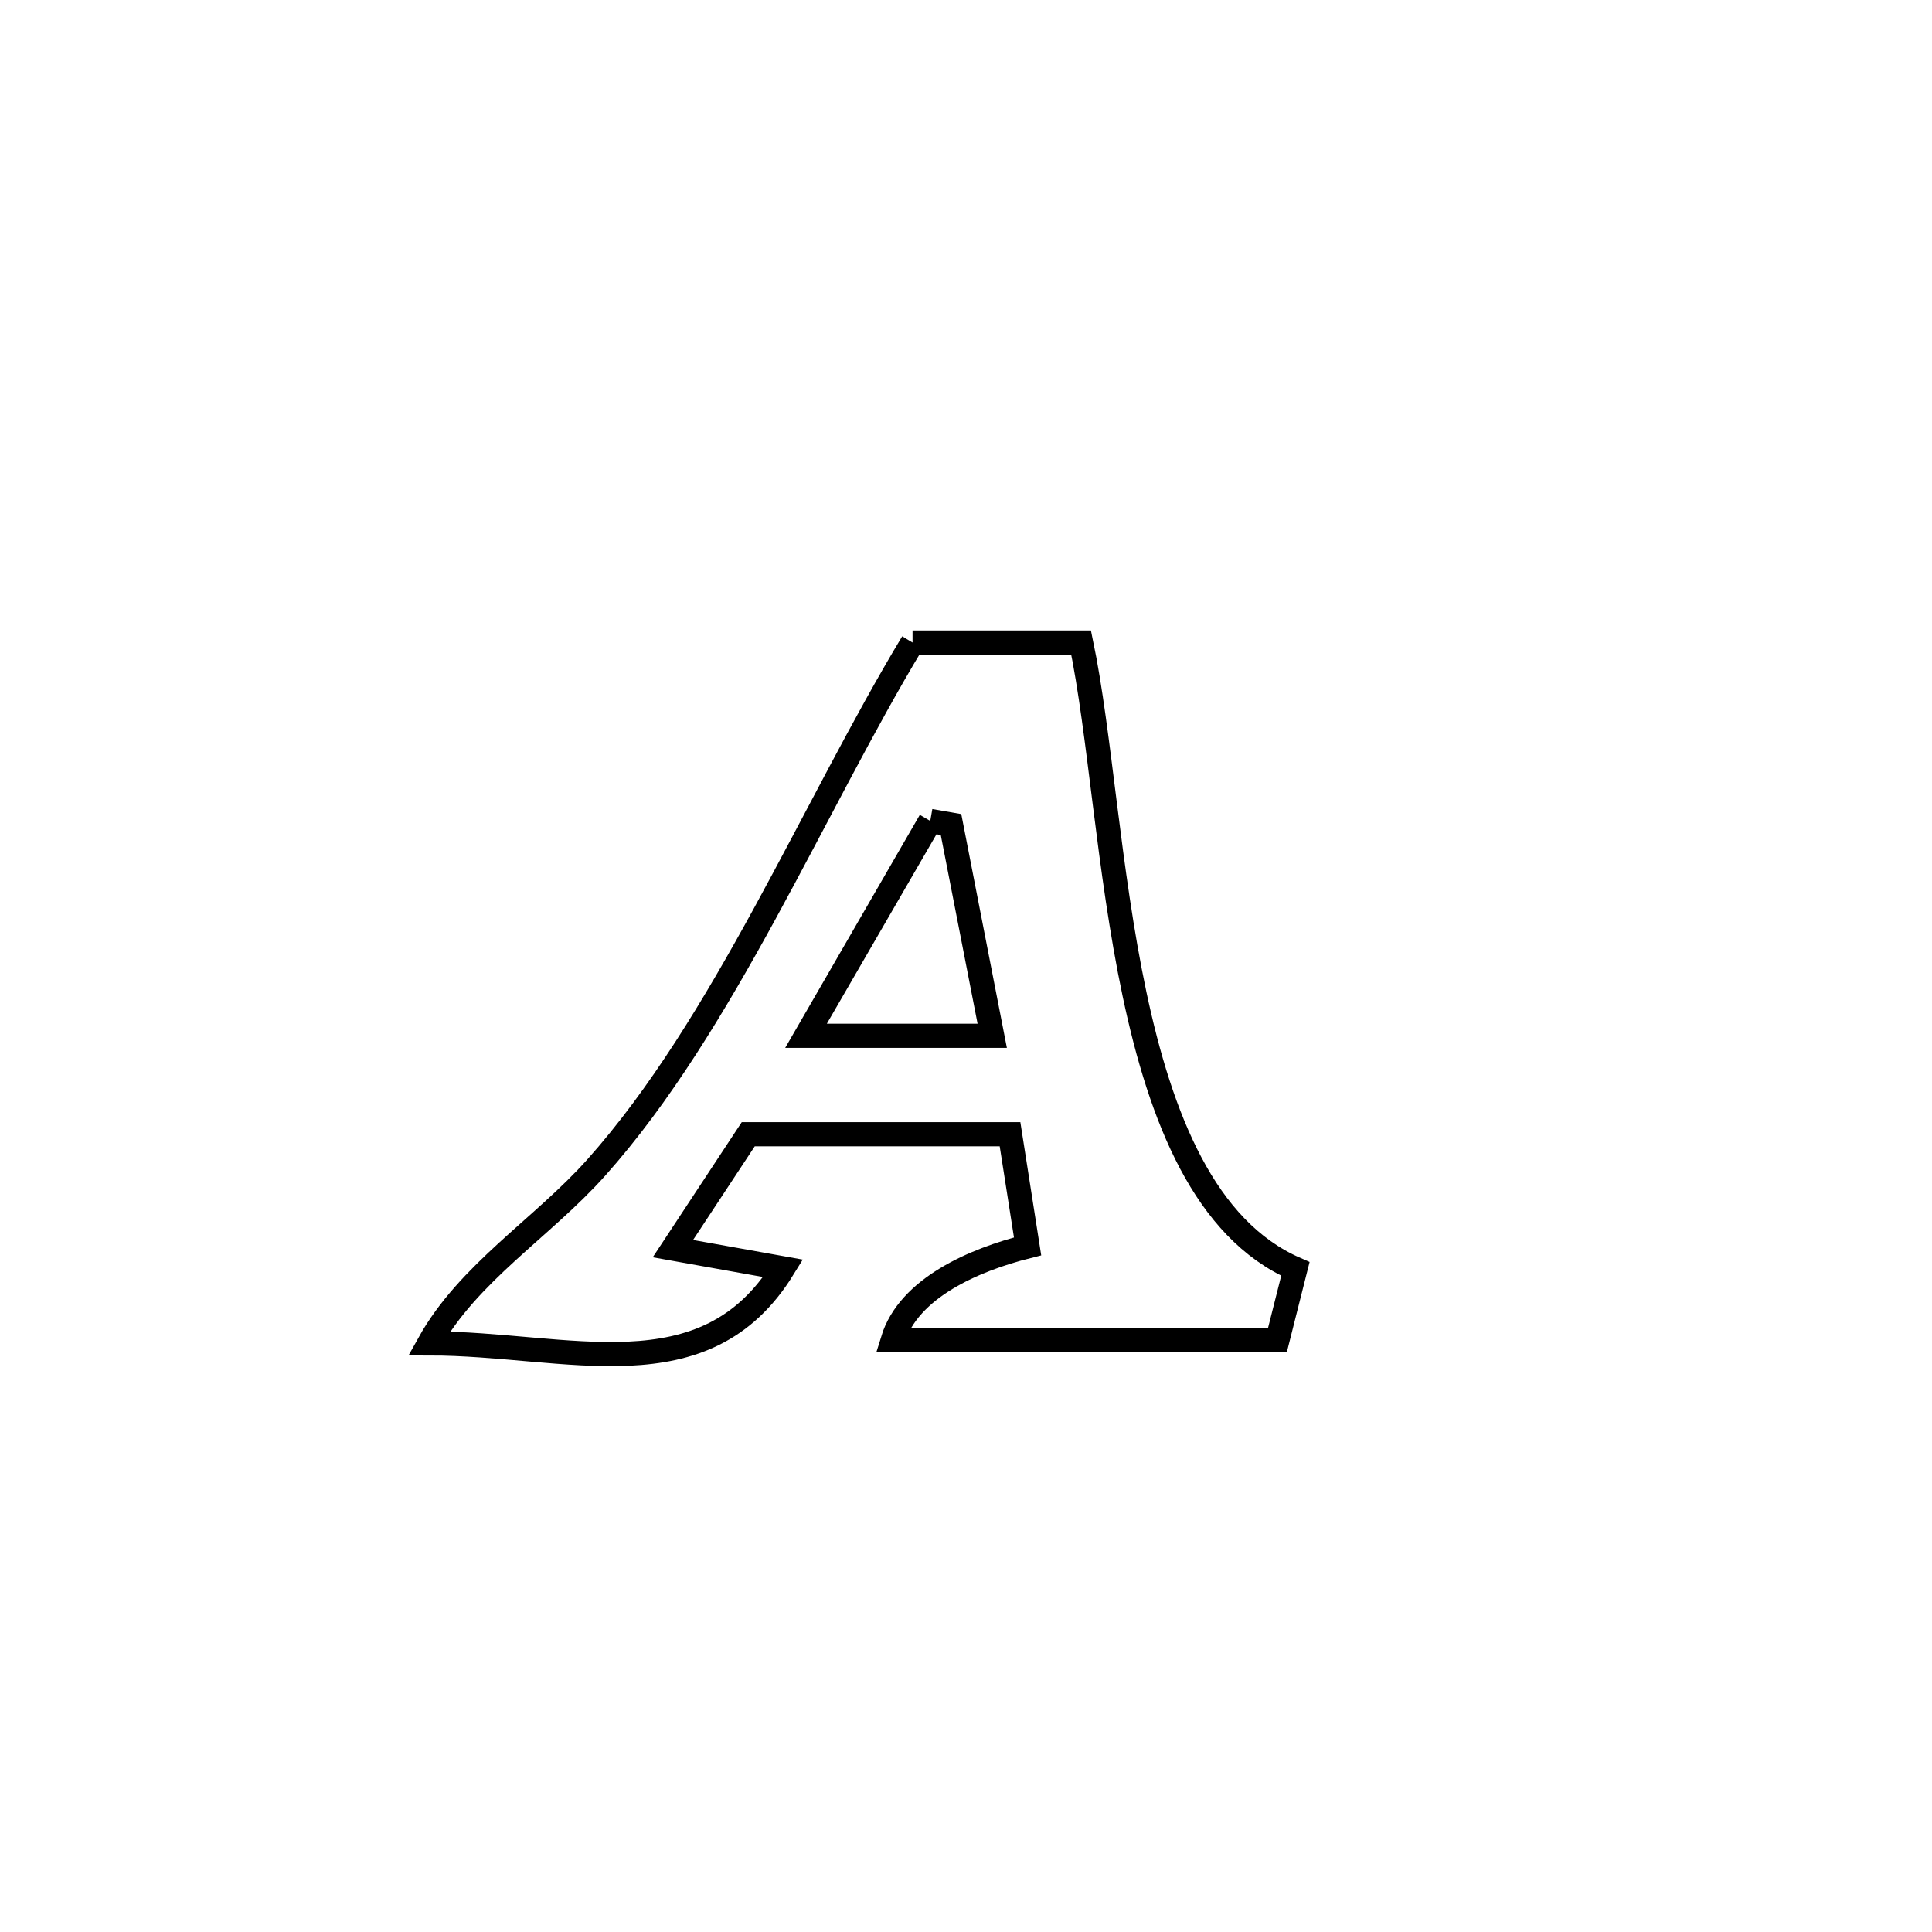 <svg xmlns="http://www.w3.org/2000/svg" viewBox="0.0 0.0 24.0 24.0" height="200px" width="200px"><path fill="none" stroke="black" stroke-width=".3" stroke-opacity="1.0"  filling="0" d="M11.336 7.982 L11.336 7.982 C11.415 7.982 13.405 7.982 13.43 7.982 L13.43 7.982 C13.665 9.106 13.767 10.806 14.093 12.347 C14.419 13.889 14.967 15.272 16.092 15.763 L16.092 15.763 C16.018 16.057 15.943 16.352 15.869 16.646 L15.869 16.646 C14.276 16.646 12.683 16.646 11.09 16.646 L11.09 16.646 C11.289 15.997 12.105 15.649 12.765 15.483 L12.765 15.483 C12.692 15.019 12.62 14.554 12.547 14.09 L12.547 14.09 C11.463 14.09 10.379 14.09 9.295 14.09 L9.295 14.09 C8.983 14.564 8.671 15.038 8.359 15.511 L8.359 15.511 C8.816 15.593 9.272 15.674 9.729 15.756 L9.729 15.756 C8.753 17.339 7.056 16.689 5.33 16.688 L5.33 16.688 C5.819 15.811 6.737 15.254 7.406 14.505 C8.197 13.619 8.872 12.498 9.503 11.344 C10.134 10.189 10.721 9.002 11.336 7.982 L11.336 7.982"></path>
<path fill="none" stroke="black" stroke-width=".3" stroke-opacity="1.0"  filling="0" d="M11.556 10.198 L11.556 10.198 C11.642 10.213 11.728 10.228 11.814 10.243 L11.814 10.243 C11.985 11.118 12.156 11.992 12.326 12.867 L12.326 12.867 C11.554 12.867 10.783 12.867 10.011 12.867 L10.011 12.867 C10.05 12.798 11.489 10.313 11.556 10.198 L11.556 10.198"></path></svg>